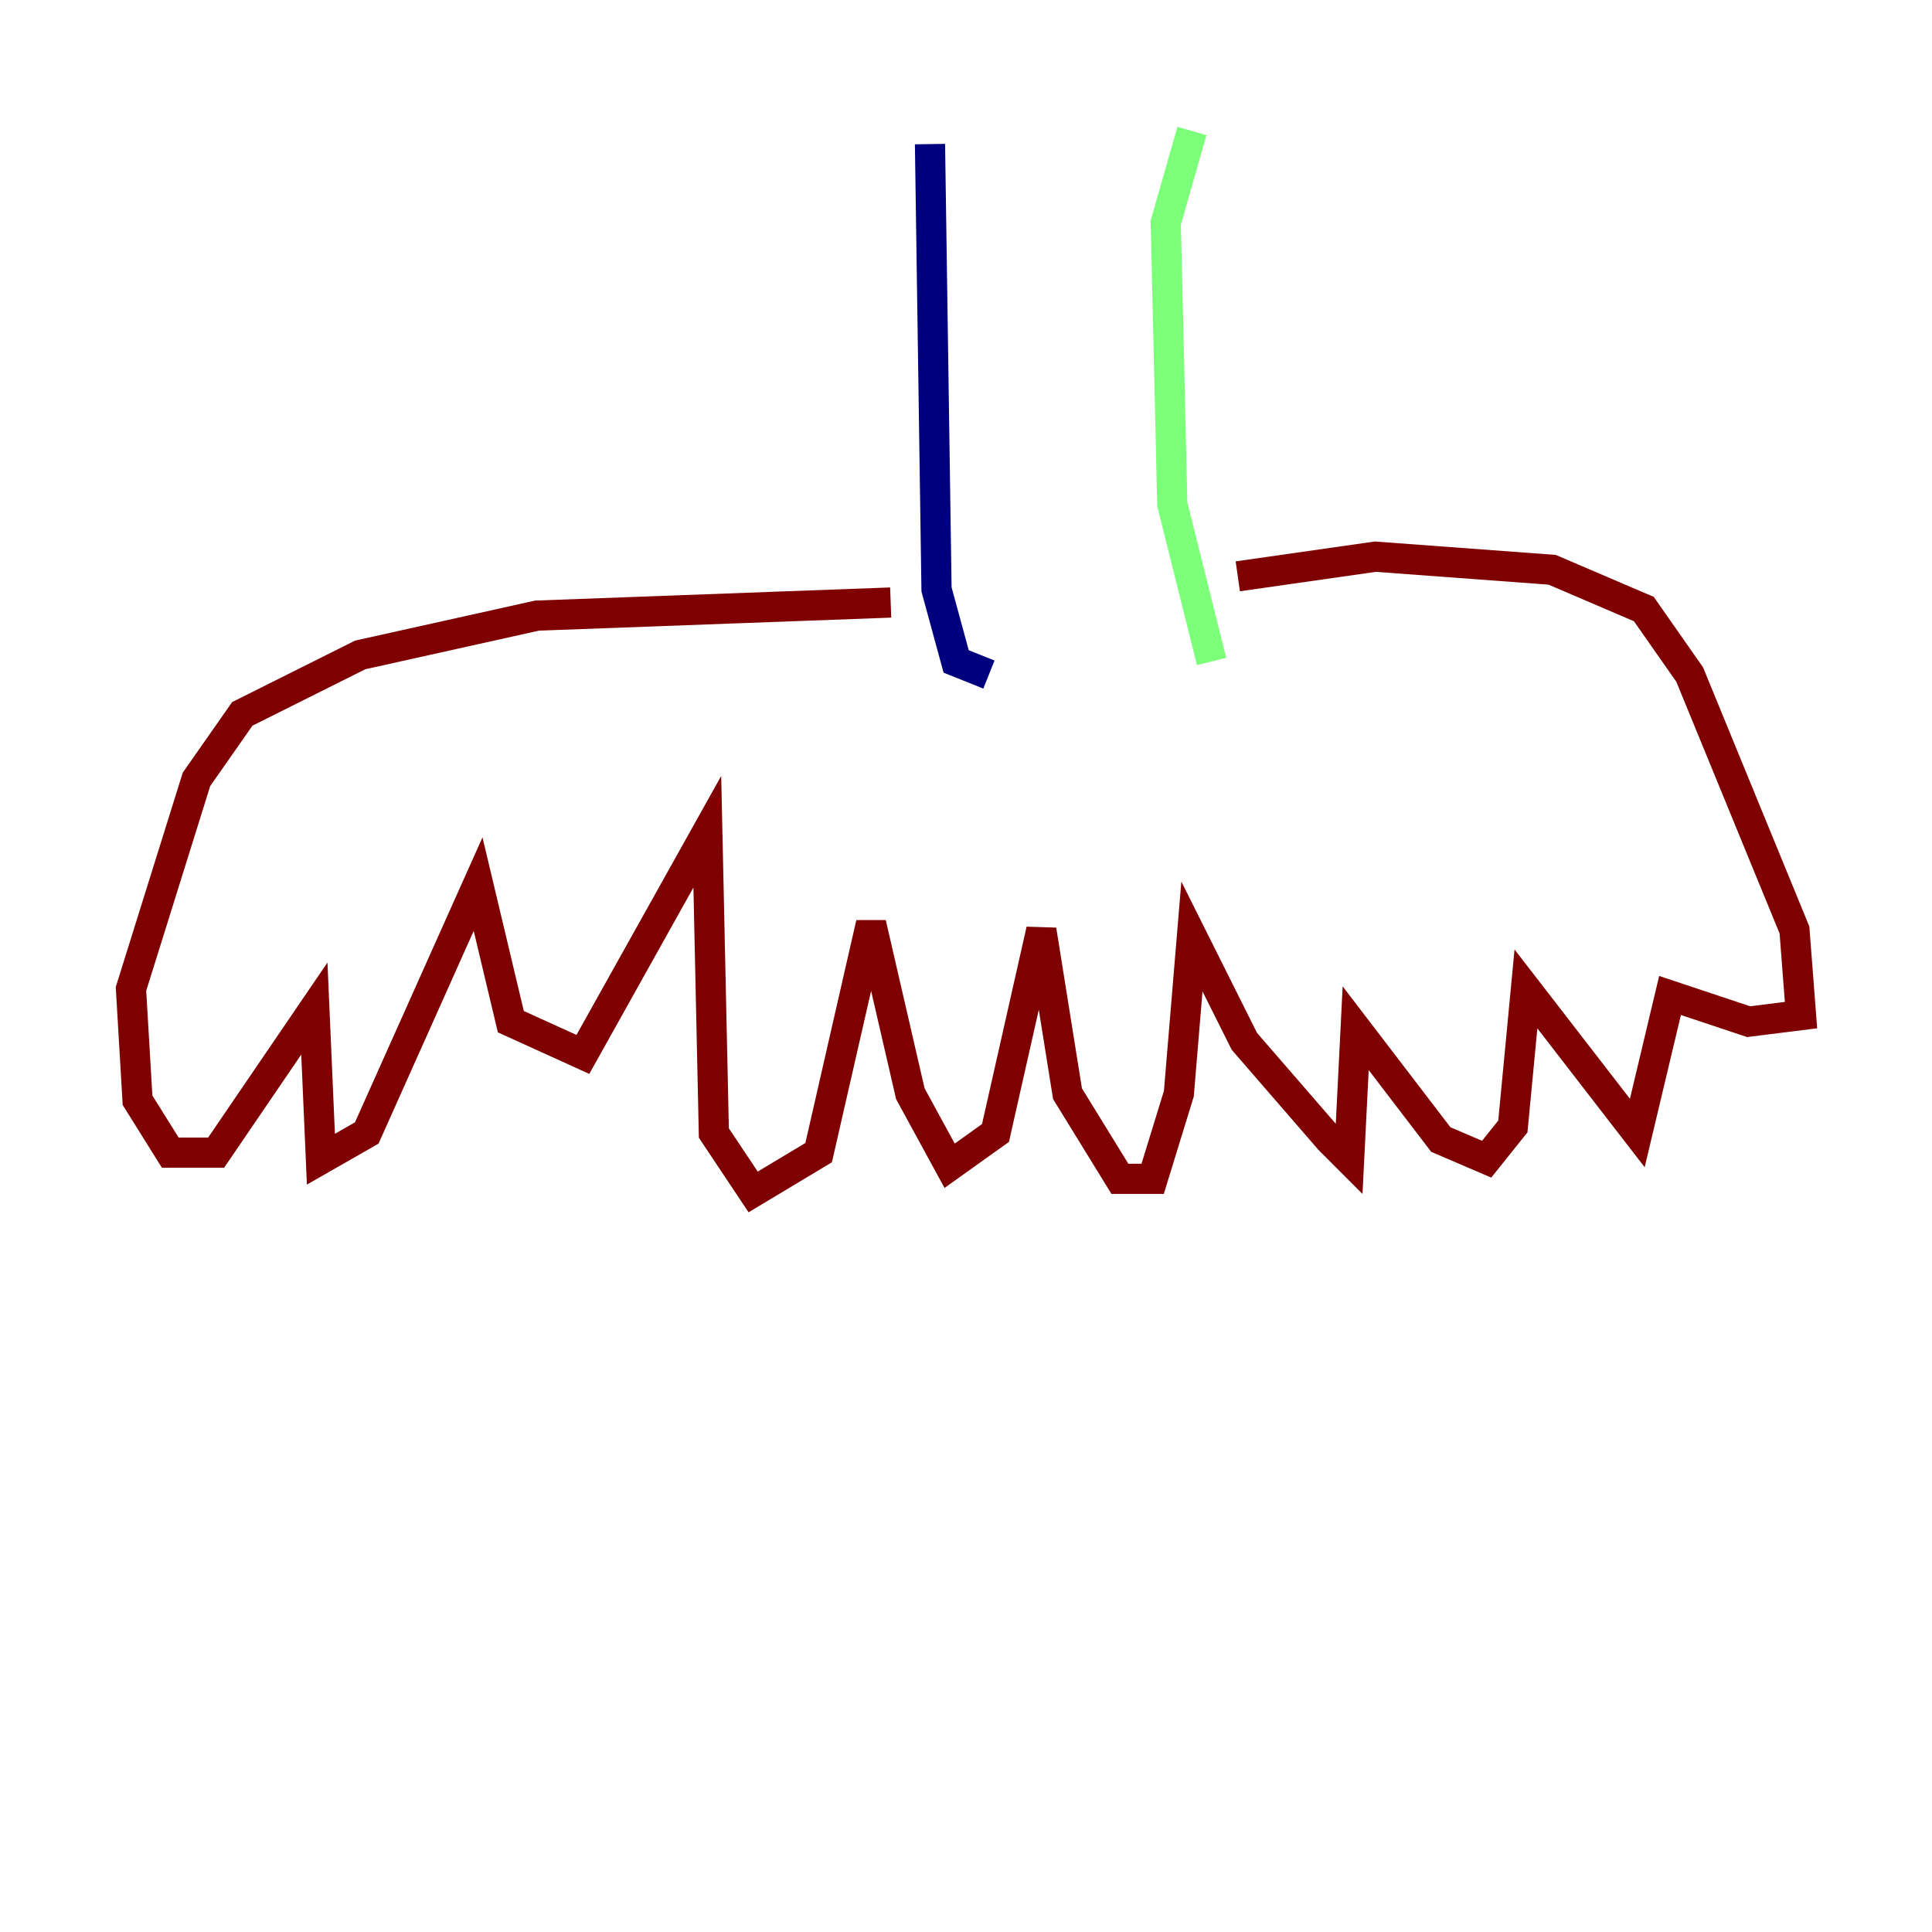 <?xml version="1.0" encoding="utf-8" ?>
<svg baseProfile="tiny" height="128" version="1.2" viewBox="0,0,128,128" width="128" xmlns="http://www.w3.org/2000/svg" xmlns:ev="http://www.w3.org/2001/xml-events" xmlns:xlink="http://www.w3.org/1999/xlink"><defs /><polyline fill="none" points="61.614,9.546 62.047,39.051 63.349,43.824 65.519,44.691" stroke="#00007f" stroke-width="2" /><polyline fill="none" points="78.969,8.678 77.234,14.752 77.668,33.41 80.271,43.824" stroke="#7cff79" stroke-width="2" /><polyline fill="none" points="59.01,39.919 35.58,40.786 23.864,43.39 16.054,47.295 13.017,51.634 8.678,65.519 9.112,72.895 11.281,76.366 14.319,76.366 20.827,66.82 21.261,76.8 24.298,75.064 31.675,58.576 33.844,67.688 38.617,69.858 46.861,55.105 47.295,75.064 49.898,78.969 54.237,76.366 57.709,61.18 60.312,72.461 62.915,77.234 65.953,75.064 68.99,61.614 70.725,72.461 74.197,78.102 76.366,78.102 78.102,72.461 78.969,62.047 82.441,68.99 88.081,75.498 89.383,76.8 89.817,68.122 95.458,75.498 98.495,76.8 100.231,74.63 101.098,65.519 108.475,75.064 110.644,65.953 115.851,67.688 119.322,67.254 118.888,61.614 111.946,44.691 108.909,40.352 102.834,37.749 91.119,36.881 82.007,38.183" stroke="#7f0000" stroke-width="2" /></svg>